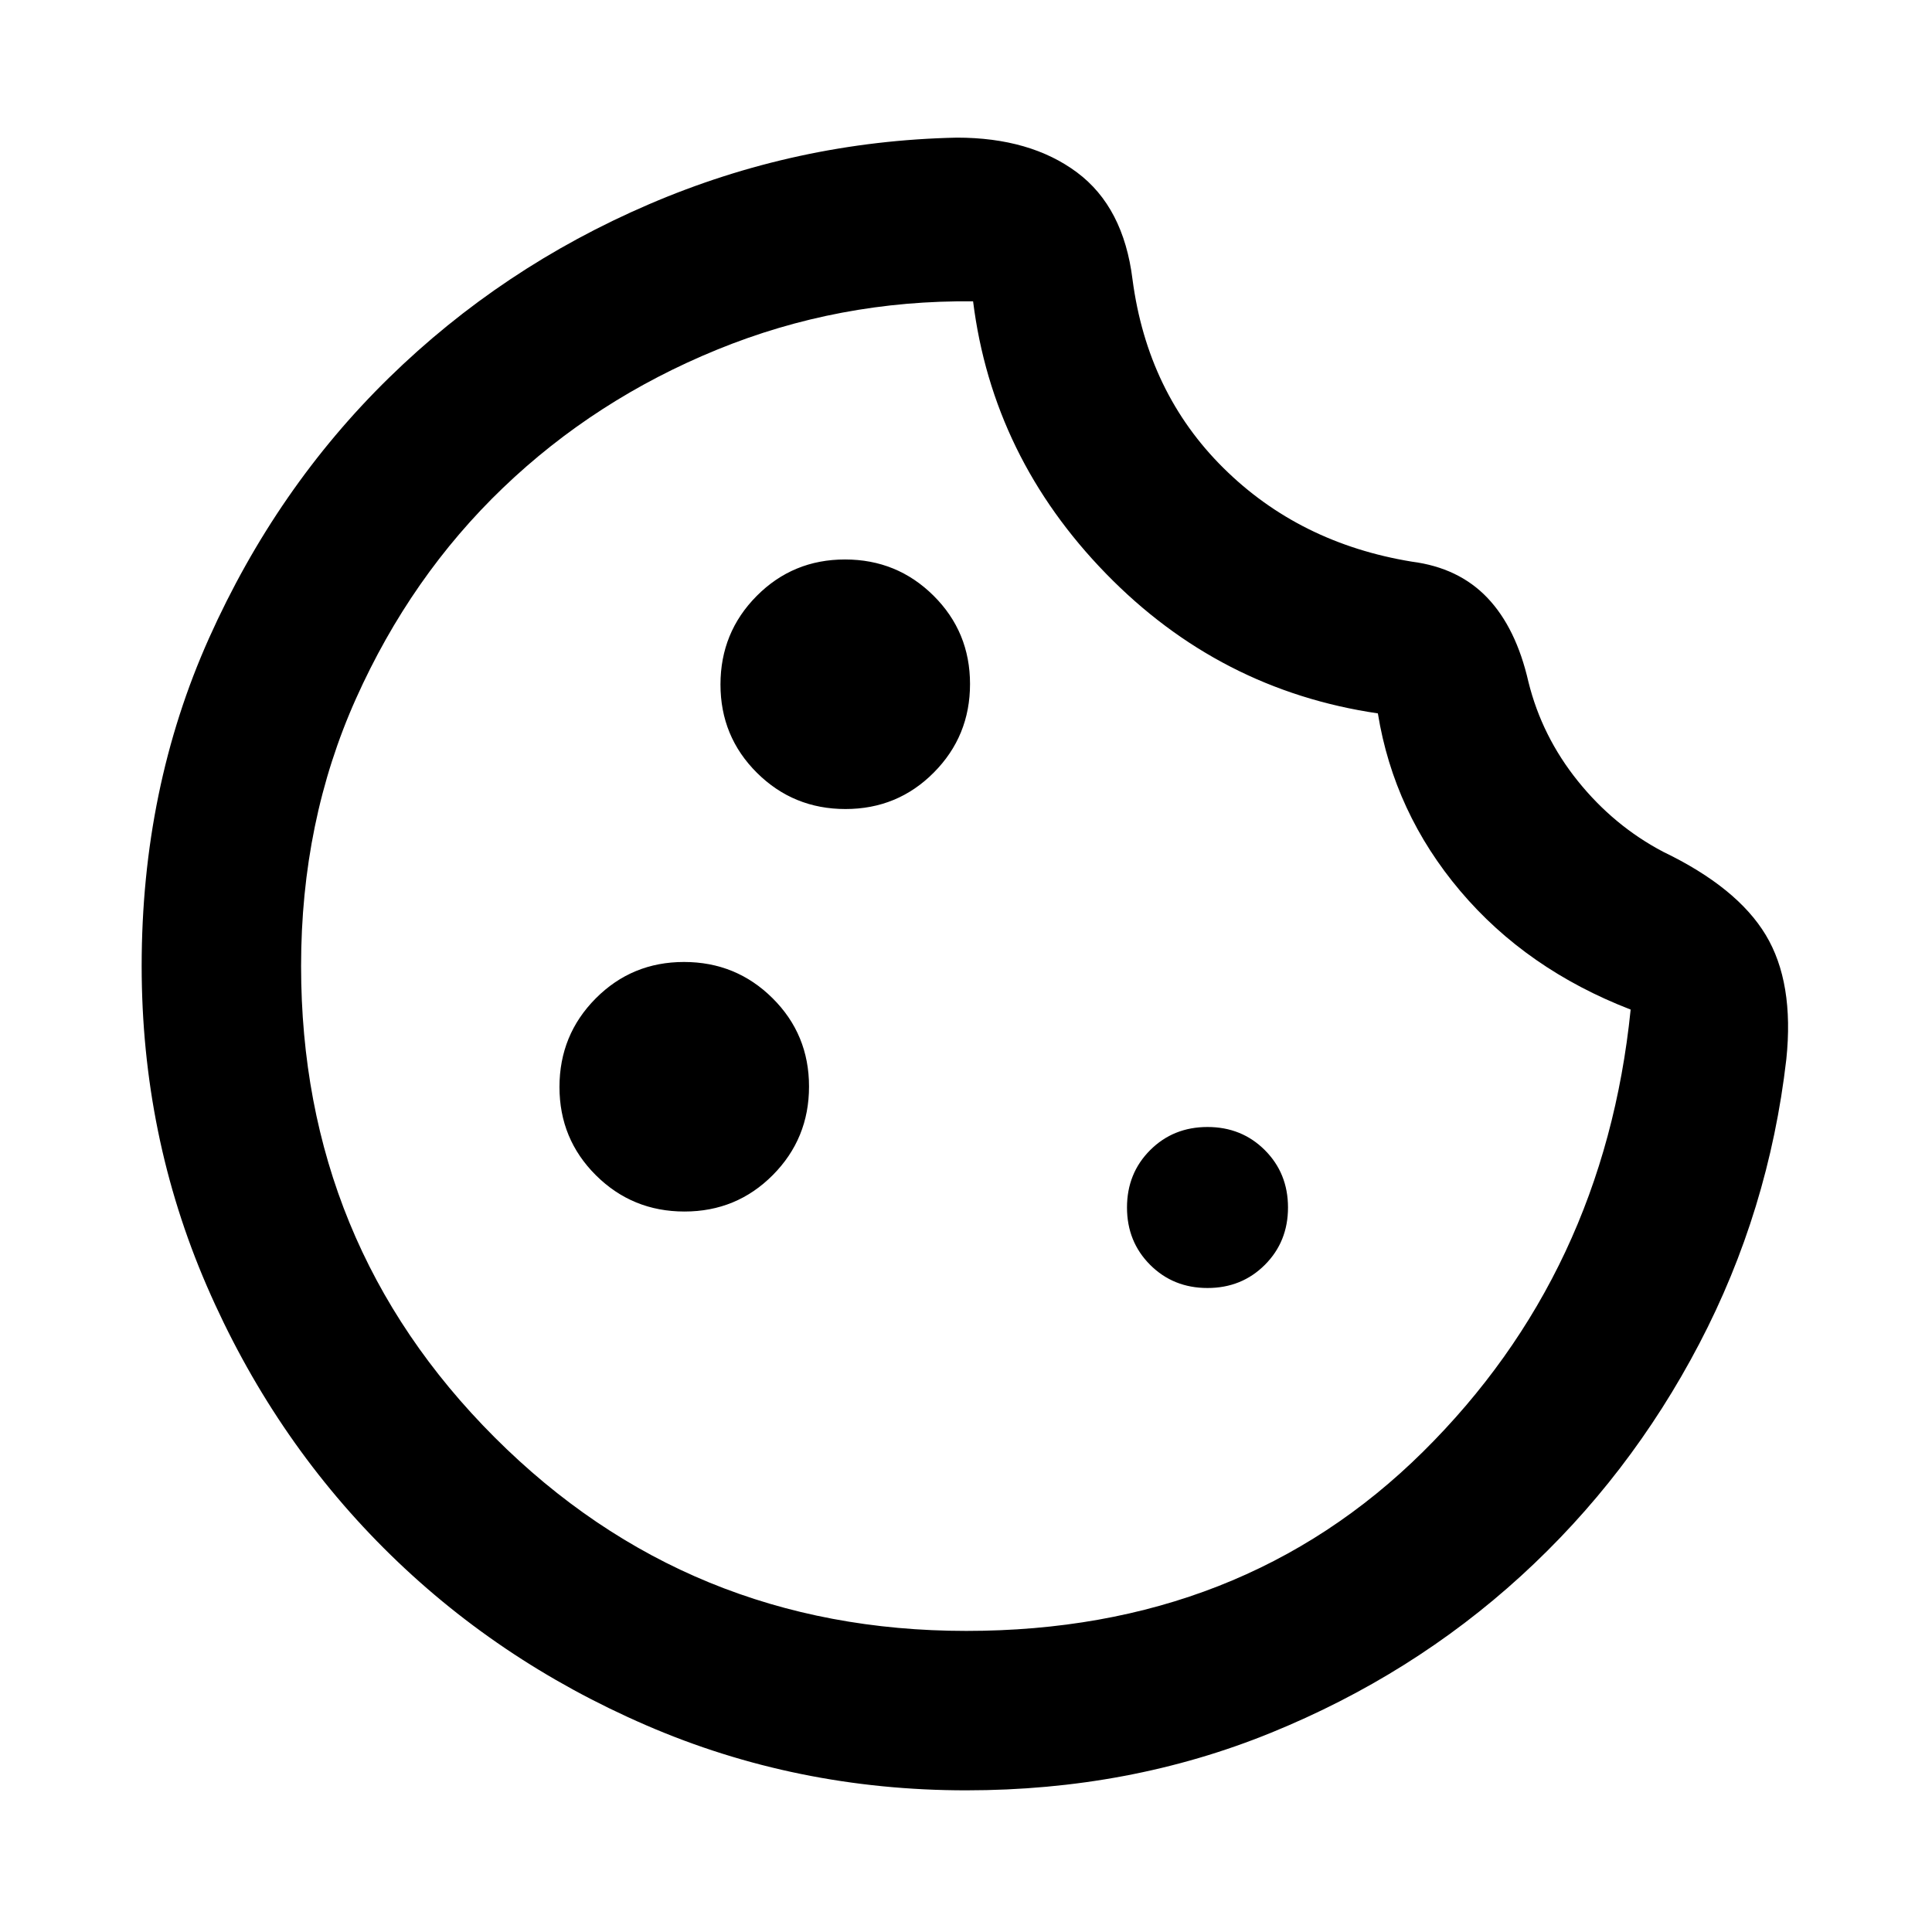 <svg xmlns="http://www.w3.org/2000/svg" width="48" height="48" viewBox="0 -960 960 960"><path d="M480.118-70.39q-84.379 0-159.075-32.349-74.695-32.348-130.326-87.978-55.63-55.631-87.978-130.351Q70.391-395.788 70.391-480q0-88.218 33.478-162.913 33.479-74.696 89.457-129.414 55.978-54.717 129.109-86.152 73.13-31.434 153-33.13 36.522 0 59.696 17.261t27.609 53.218q7.434 56.304 45.195 93.695 37.761 37.391 93.63 46.522 23.261 3 37.522 17.978 14.261 14.978 20.392 41.805 6.695 27.043 24.587 49.282 17.891 22.239 42.369 35.108 36.711 17.685 50.942 41.3 14.232 23.614 10.232 61.831-8.696 75.29-43.261 141.341-34.565 66.051-88.63 115.399-54.066 49.348-124.259 77.913-70.194 28.565-151.341 28.565Zm.049-79.219q136.925 0 226.879-88.978 89.953-88.978 103.214-219.761-51.739-20-84.673-58.934-32.935-38.935-40.935-88.239-78.739-11.566-135.087-69.435-56.348-57.87-66.044-135.304-66.651-.739-127.195 24-60.543 24.739-106.347 68.63-45.805 43.891-73.087 104.761-27.283 60.87-27.283 132.869 0 138.043 96.174 234.217t234.384 96.174Zm.268-333.695ZM420.118-558Q446-558 464-576.118q18-18.117 18-44Q482-646 463.882-664q-18.117-18-44-18Q394-682 376-663.882q-18 18.117-18 44Q358-594 376.118-576q18.117 18 44 18Zm-80 200Q366-358 384-376.118q18-18.117 18-44Q402-446 383.882-464q-18.117-18-44-18Q314-482 296-463.882q-18 18.117-18 44Q278-394 296.118-376q18.117 18 44 18ZM600-320q17 0 28.5-11.5T640-360q0-17-11.5-28.5T600-400q-17 0-28.5 11.5T560-360q0 17 11.5 28.5T600-320Z"/></svg>